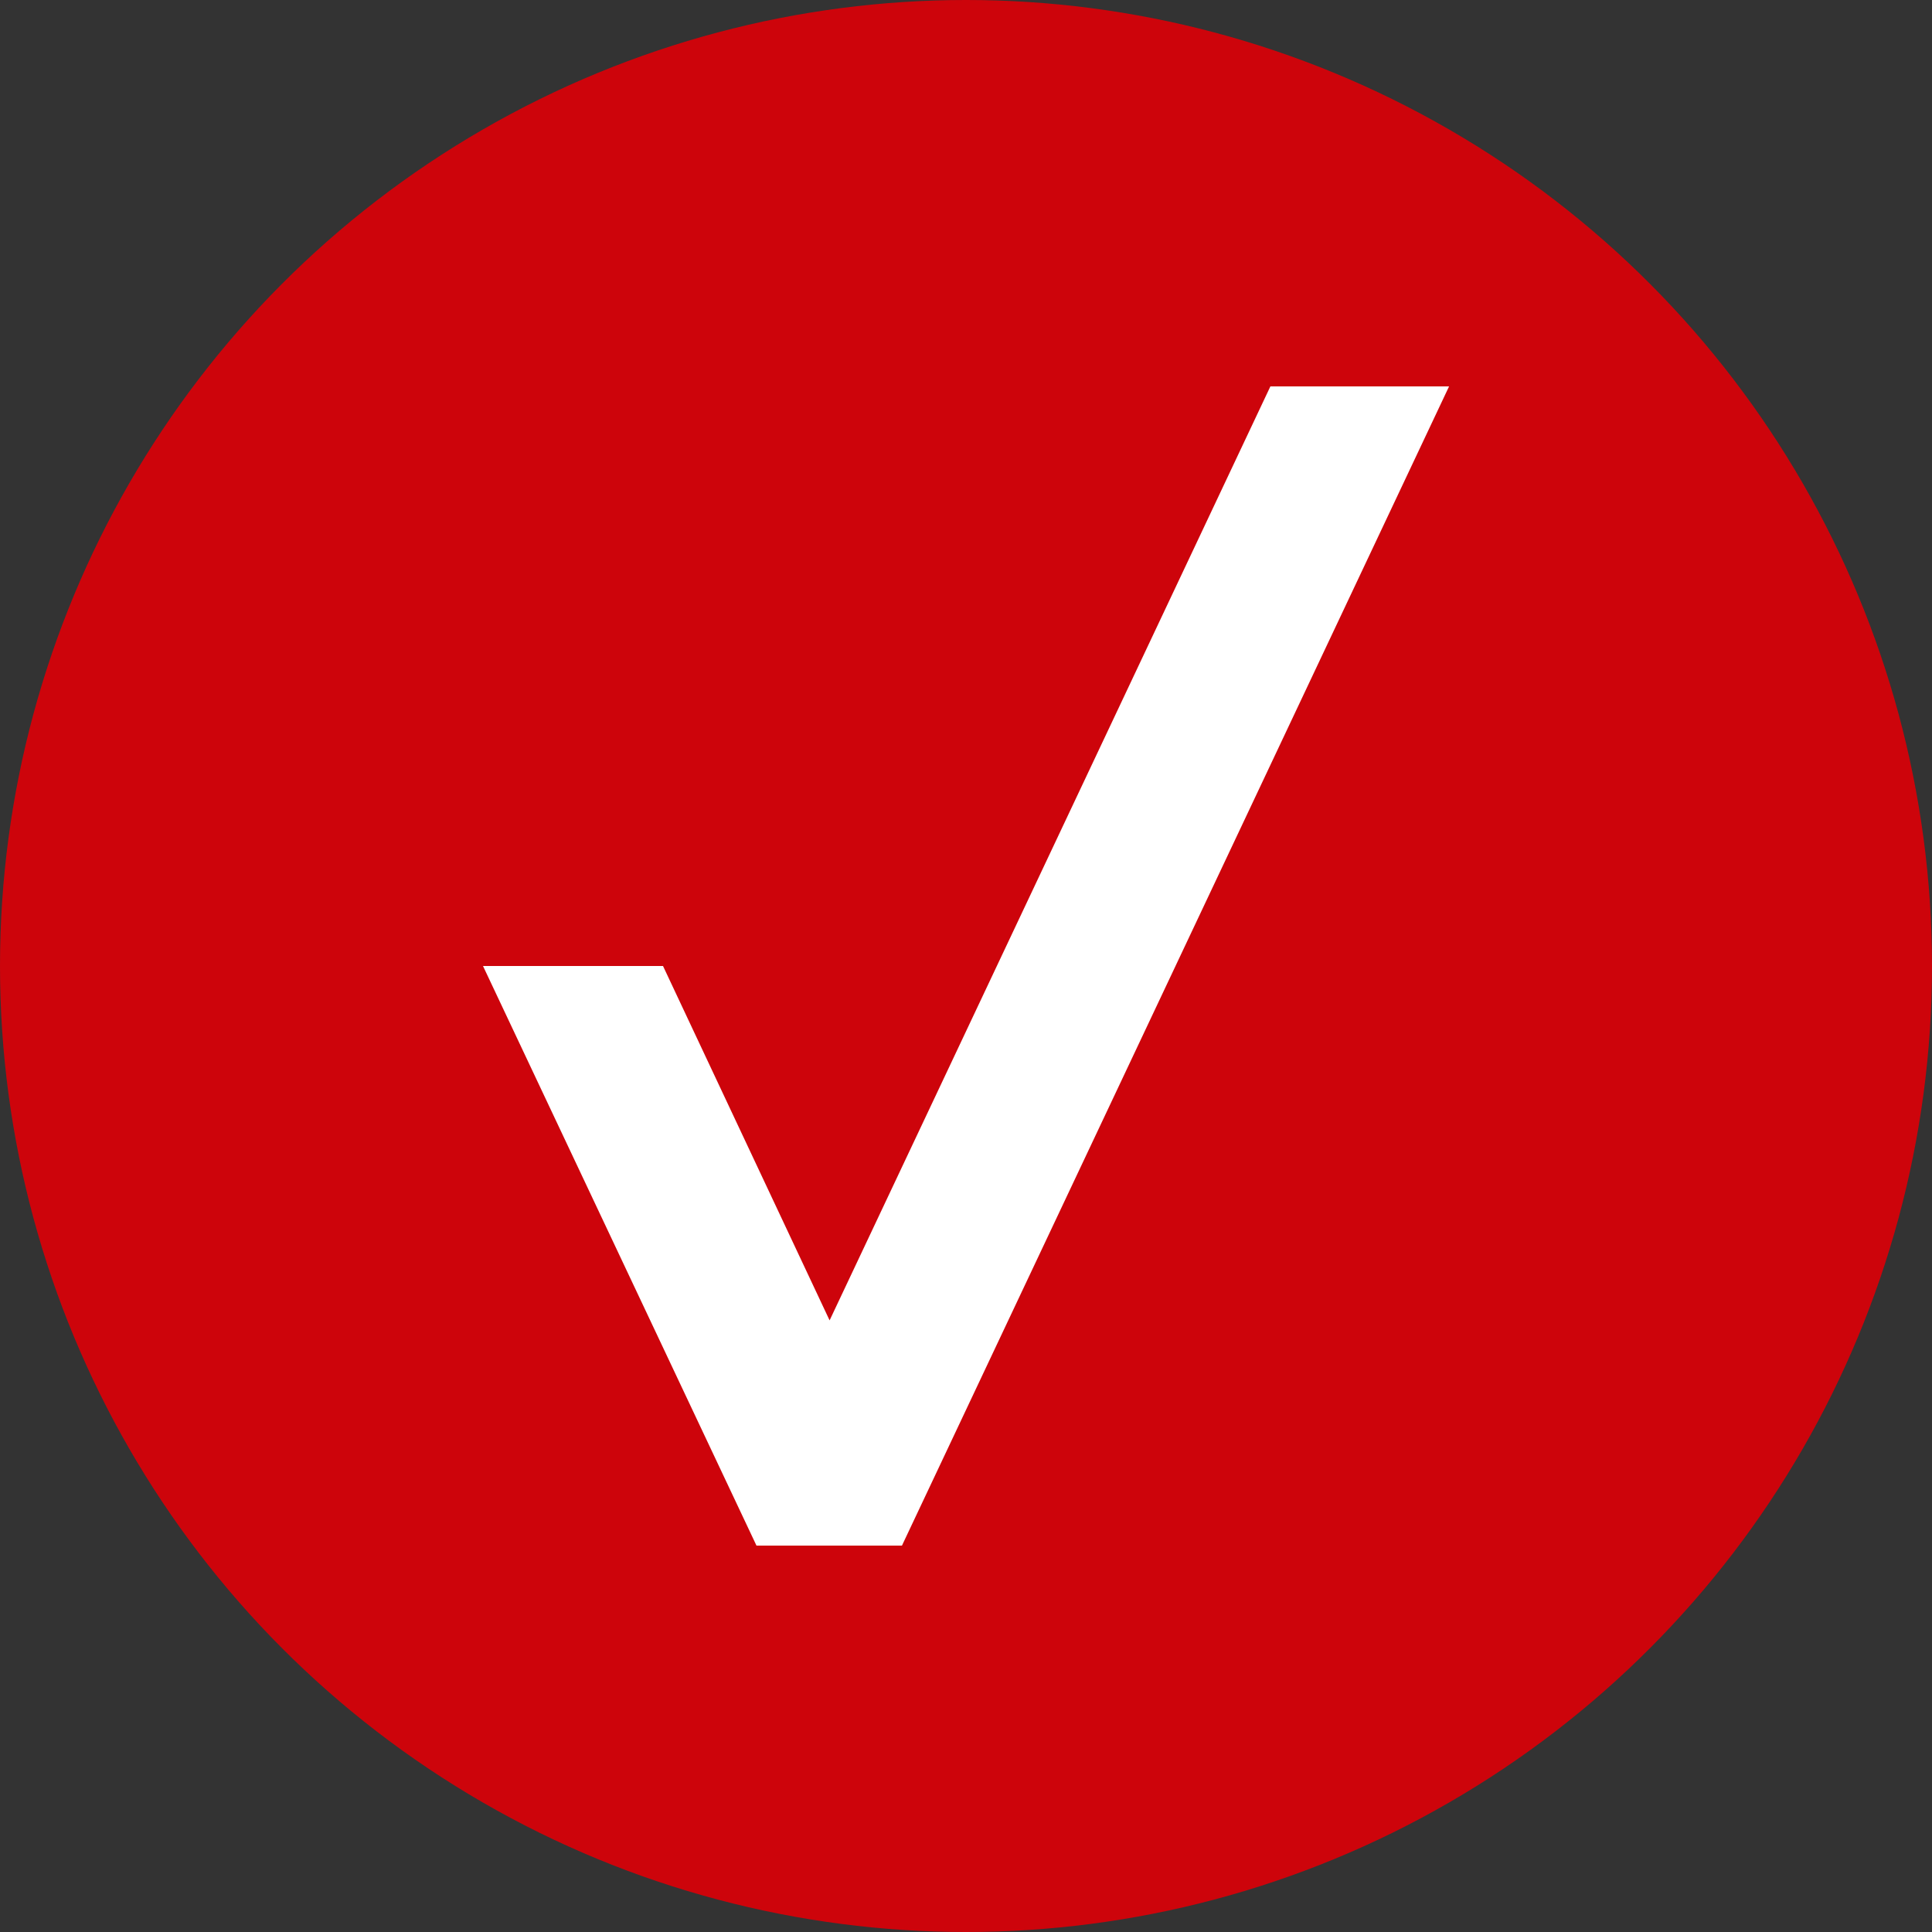 <?xml version="1.0" encoding="utf-8"?>
<svg role="img" viewBox="0 0 24 24" xmlns="http://www.w3.org/2000/svg">
	<rect x="0" y="0" width="24" height="24" fill="#333333" stroke="none"/>
	<title>Verizon</title>
	<circle cx="12" cy="12" r="12" fill="#CD040B"></circle>
	<path d="M18.302 0H22v.003L10.674 24H7.662L2 12h3.727l3.449 7.337z" transform="translate(4.8, 4.8) scale(0.6)" fill="white"></path>
</svg>